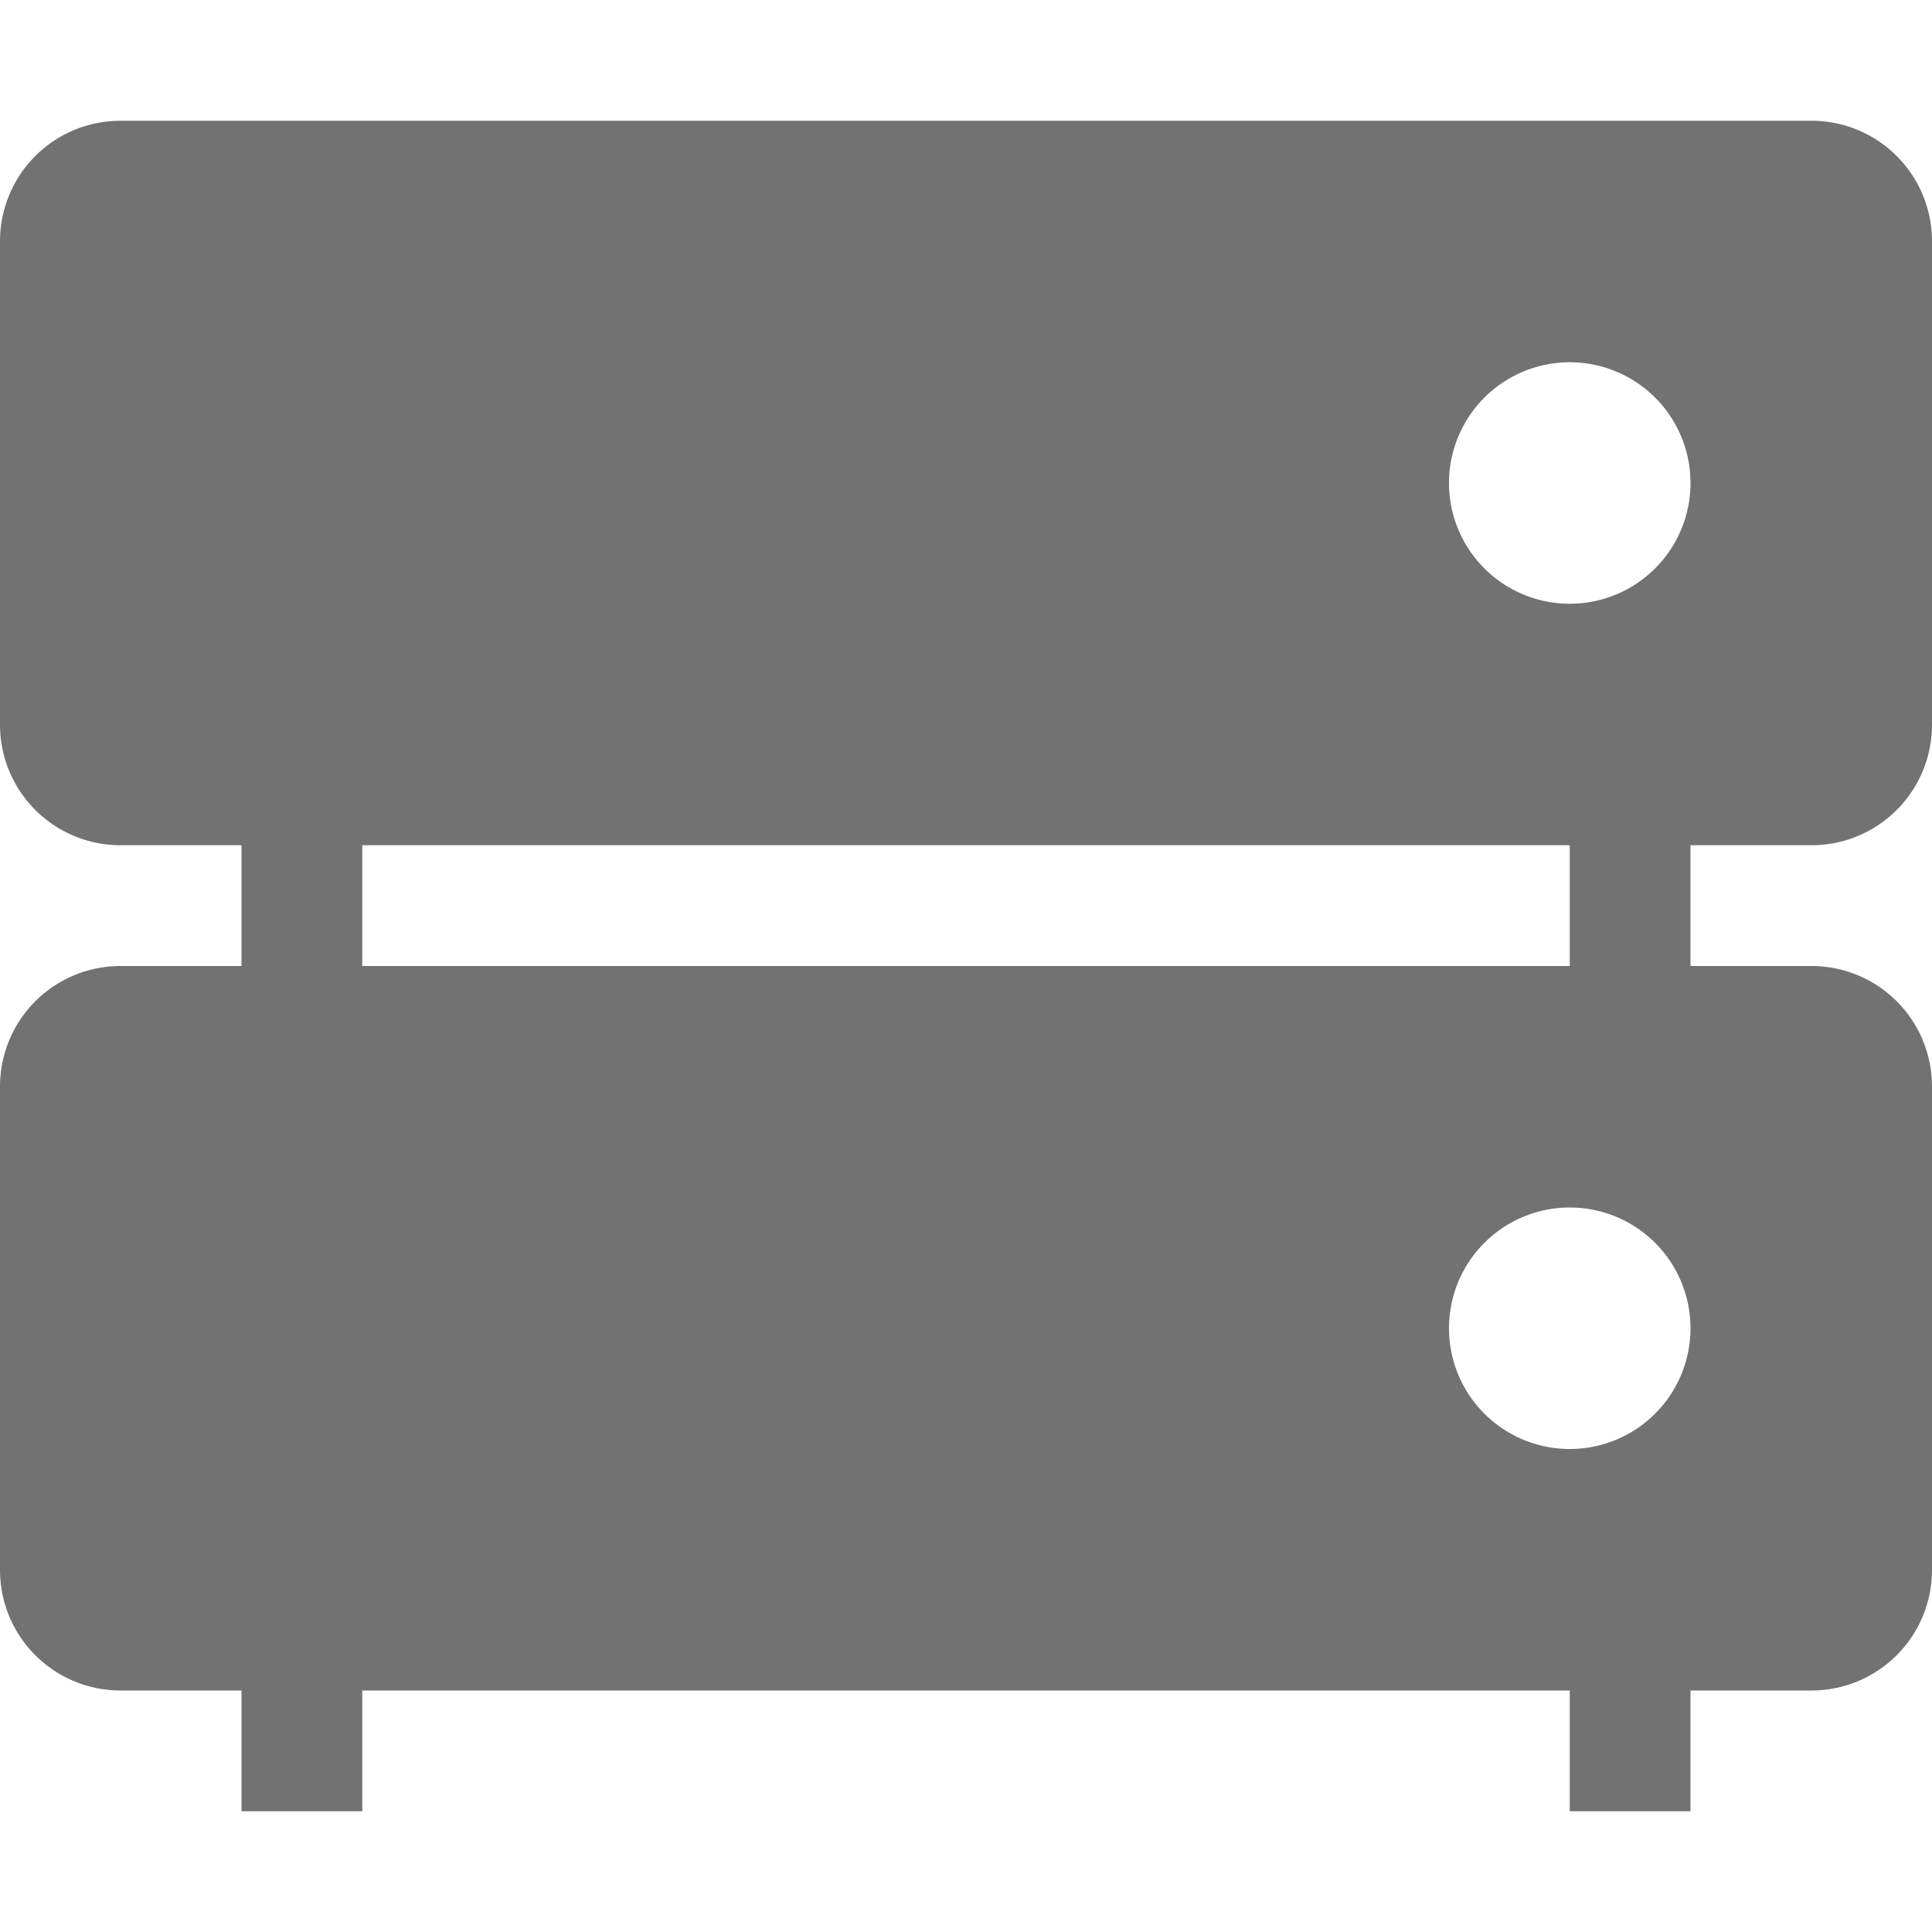 <svg xmlns="http://www.w3.org/2000/svg" width="16" height="16"><defs><style id="current-color-scheme" type="text/css"></style></defs><path d="M1 1c-.554 0-1 .446-1 1v4c0 .554.446 1 1 1h1v1H1c-.554 0-1 .446-1 1v4c0 .554.446 1 1 1h1v1h1v-1h10v1h1v-1h1c.554 0 1-.446 1-1V9c0-.554-.446-1-1-1h-1V7h1c.554 0 1-.446 1-1V2c0-.554-.446-1-1-1H1zm12 2a1 1 0 0 1 1 1 1 1 0 0 1-1 1 1 1 0 0 1-1-1 1 1 0 0 1 1-1zM3 7h10v1H3V7zm10 3a1 1 0 0 1 1 1 1 1 0 0 1-1 1 1 1 0 0 1-1-1 1 1 0 0 1 1-1z" fill="currentColor" color="#727272"/></svg>